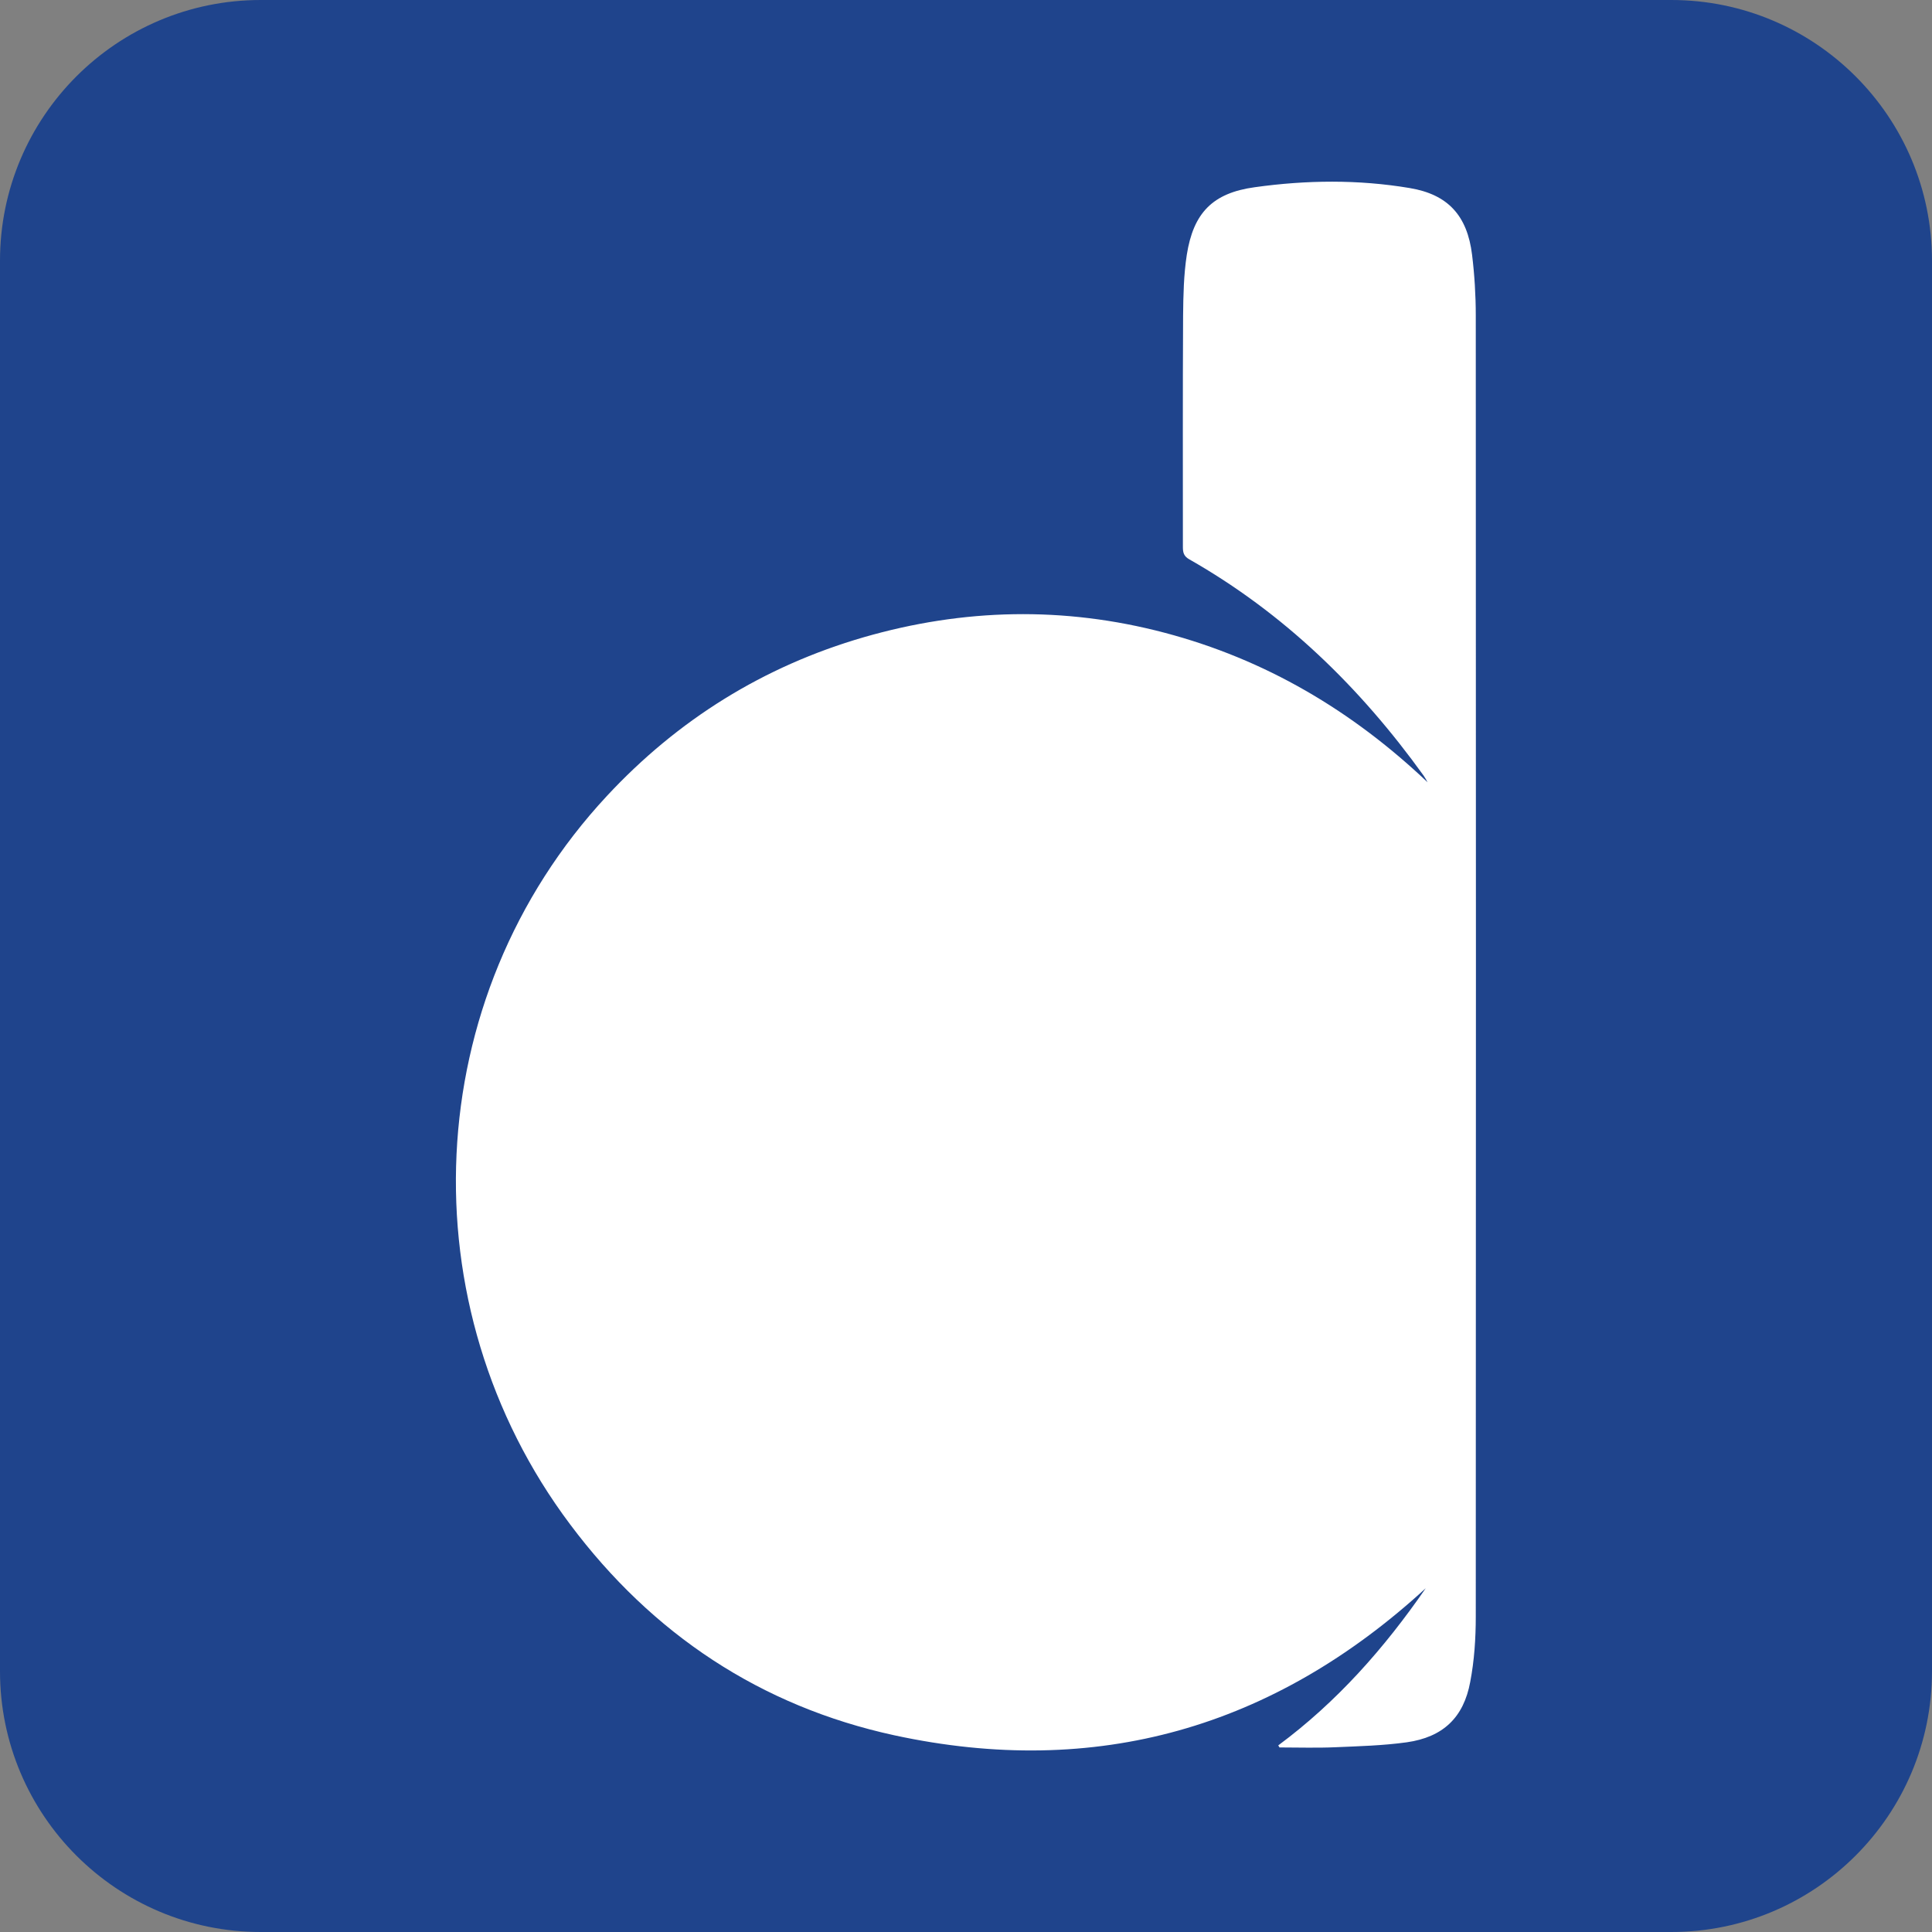 <?xml version="1.0" encoding="utf-8"?>
<svg version="1.1" id="Layer_1" xmlns="http://www.w3.org/2000/svg" xmlns:xlink="http://www.w3.org/1999/xlink" x="0px" y="0px"
	 viewBox="0 0 938 938" style="enable-background:new 0 0 938 938;" xml:space="preserve">
<rect x="0" y="0" width="938" height="938" fill="#808080" stroke="none"/>
<style type="text/css">
	.st0{
		fill:#1F448C;
	}
	.st1{
		fill:#FFFFFF;
	}
</style>
<path class="st0" d="M811.4,938H126.6C56.7,938,0,881.3,0,811.4V126.6C0,56.7,56.7,0,126.6,0h684.8C881.3,0,938,56.7,938,126.6
	v684.8C938,881.3,881.3,938,811.4,938z"/>
<path class="st1" d="M620.6,847.4c28.5-21.1,51.6-47.3,71.6-76.3c-73.9,67.8-160,92.6-258,71.4c-64.9-14.1-117.6-49.2-157.4-102.4
	c-79.5-106-73.5-255.4,17.8-353.6c34.5-37.1,76.1-63,124.7-77.1c48.4-14,97.2-15.1,146.1-2.2c48.9,12.9,91,37.8,127.7,72.6
	c-0.6-1.1-1.2-2.2-1.9-3.2c-30.8-42.8-67.8-78.9-113.9-105.1c-2.6-1.5-3-3.3-3-5.9c0-37.5-0.1-75,0.1-112.4
	c0.1-9.8,0.3-19.8,1.8-29.5c3.2-20.3,12.5-30,33-32.8c25-3.5,50.2-3.8,75.2,0.4c18.7,3.1,28,13.5,30.3,32.4
	c1.2,9.8,1.8,19.7,1.8,29.5c0.1,210.5,0.1,421.1,0,631.6c0,10.6-0.7,21.4-2.7,31.8c-3.2,17.3-13.2,26.8-30.8,29.3
	c-11.5,1.6-23.1,1.9-34.7,2.4c-9,0.4-18.1,0.1-27.1,0.1C621,848,620.8,847.7,620.6,847.4z"/>
</svg>
